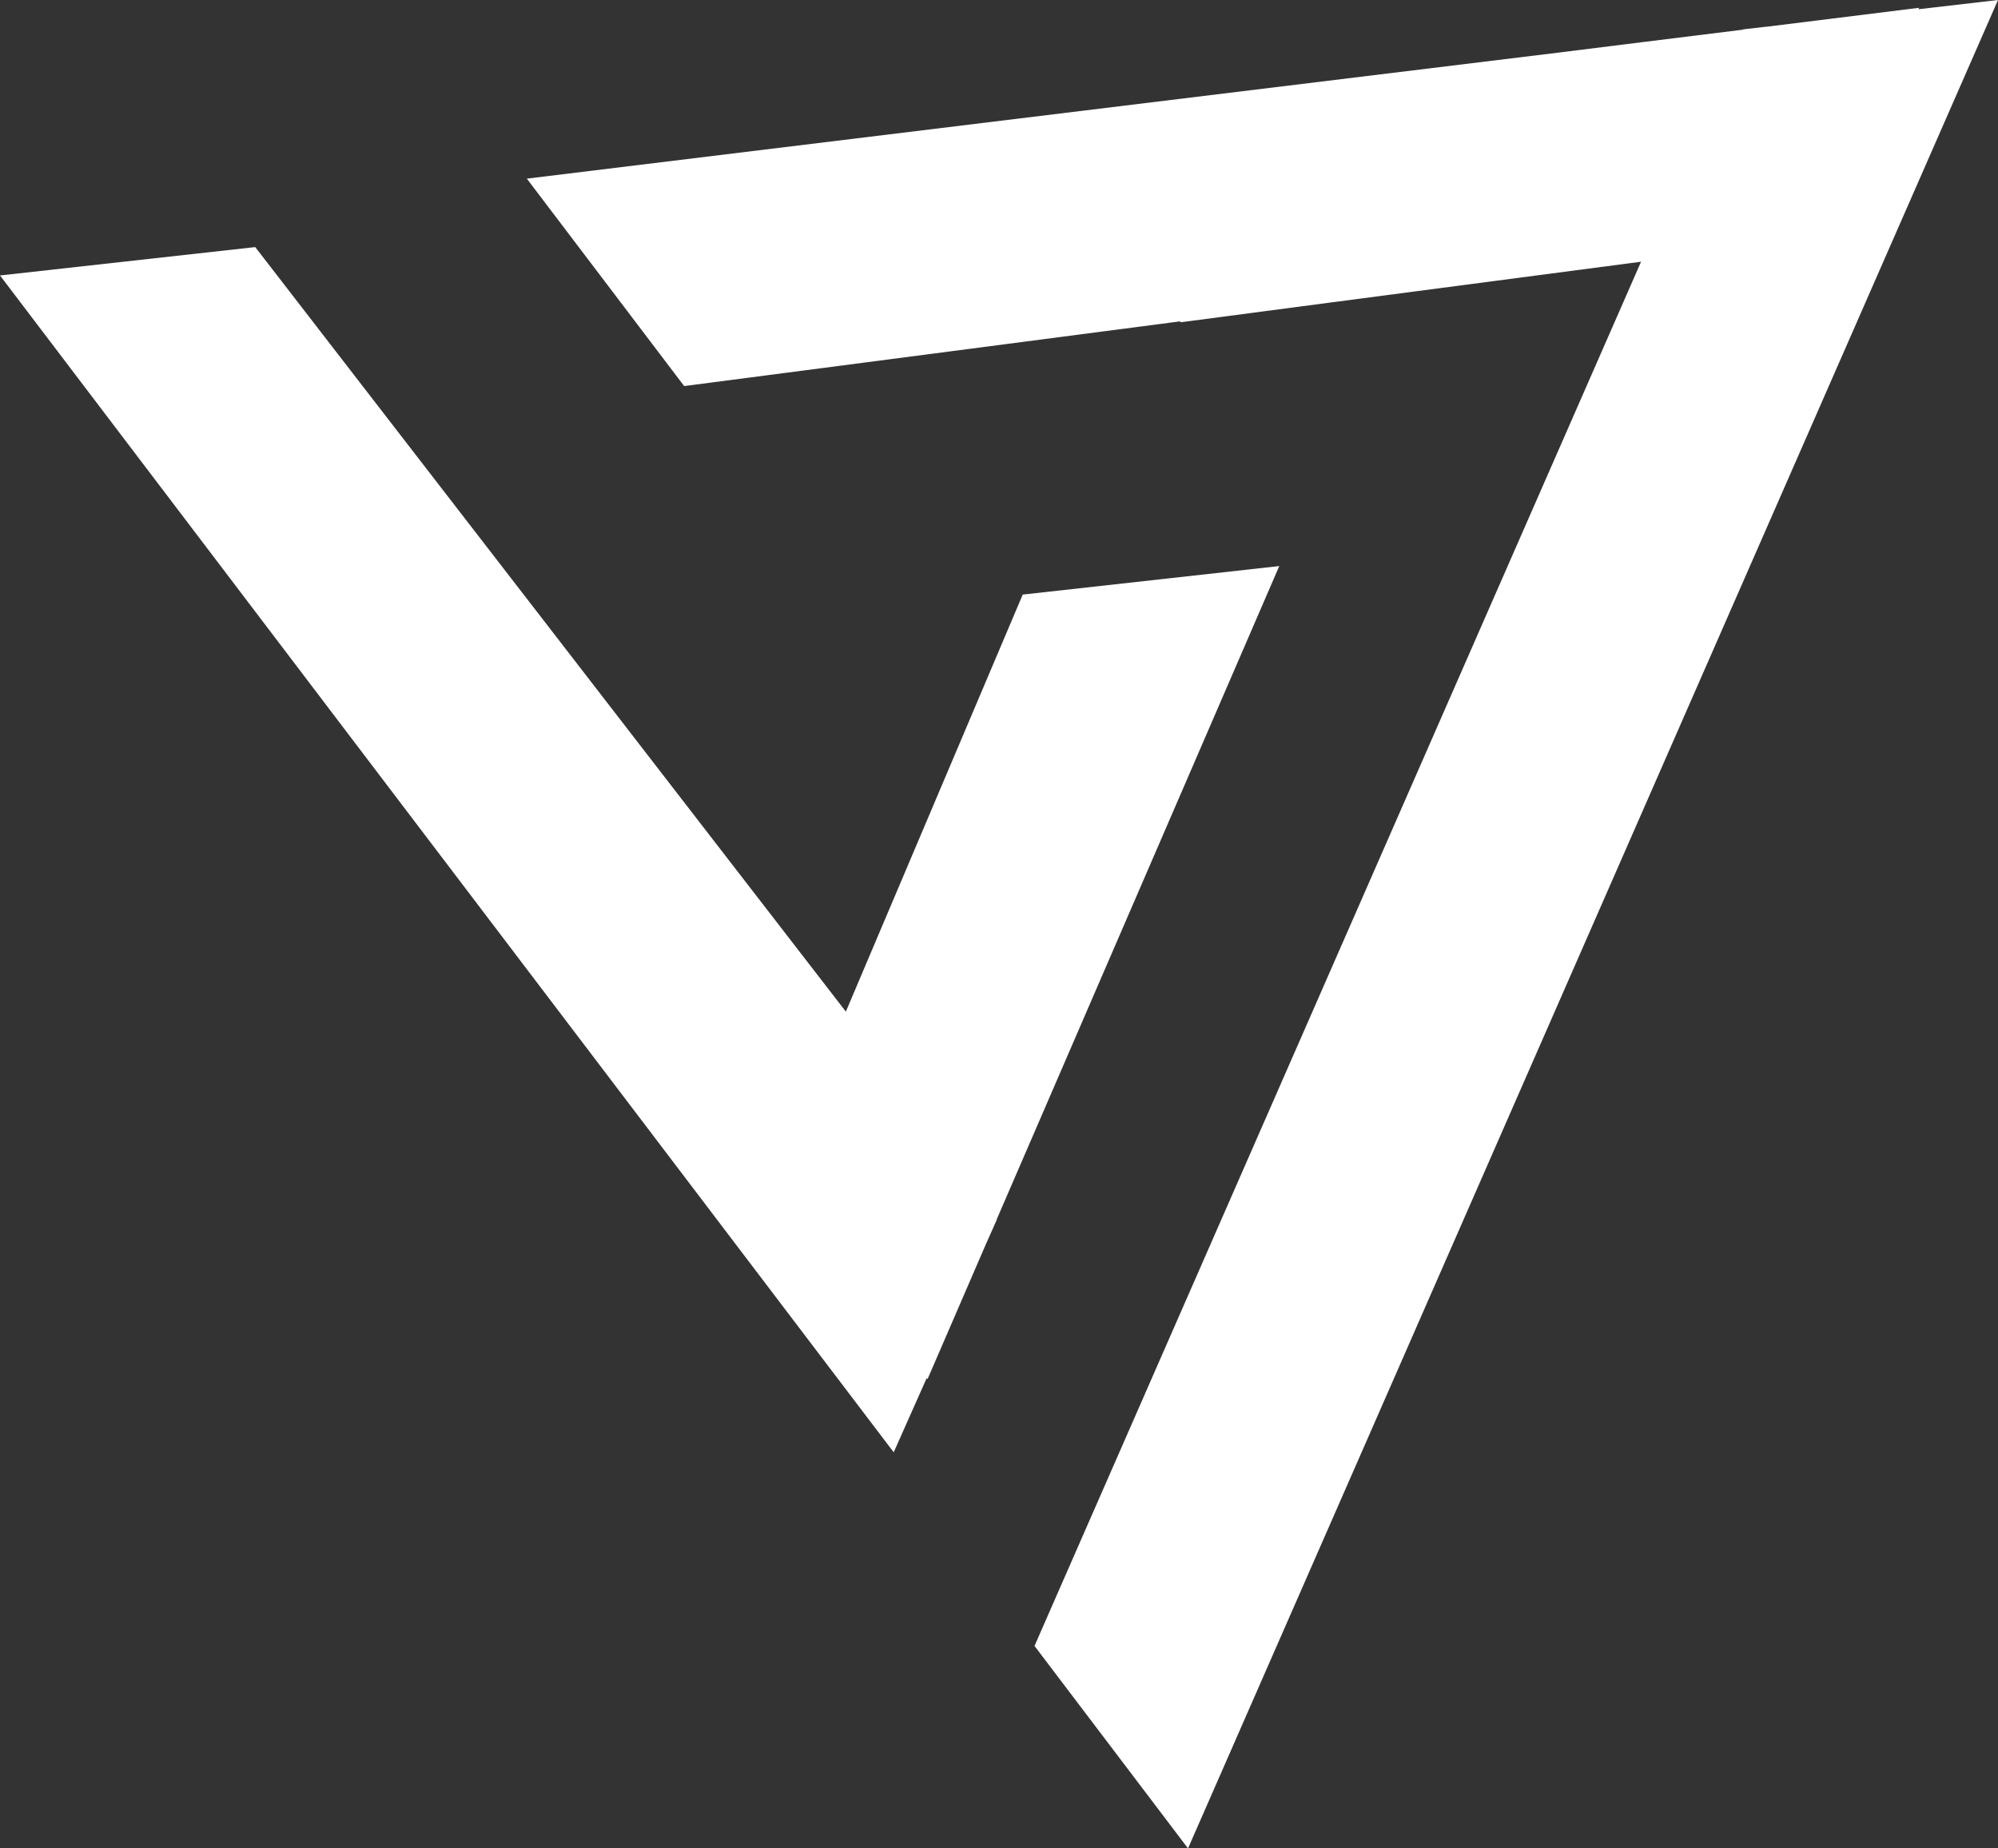 <svg width="40" height="37" viewBox="0 0 40 37" fill="none" xmlns="http://www.w3.org/2000/svg">
<rect x="0" y="0" width="40" height="37" fill="#333333" stroke="none"/>
<path d="M18.553 27.585L17.892 29.071L0 5.514L5.11 4.946L13.216 15.438L16.934 20.25L19.3 14.672L20.475 11.902L25.611 11.331L20.748 22.574L19.952 24.414L19.955 24.417L19.758 24.86L19.751 24.874L19.745 24.888L18.569 27.607L18.553 27.585ZM40 0L38.408 0.185L38.42 0.156L35.424 0.528L35.408 0.53L35.392 0.531L34.895 0.588L34.894 0.594L32.884 0.843L31.177 1.056L10.547 3.576L13.697 7.728L17.311 7.257L23.624 6.433L23.638 6.451L26.664 6.052L32.854 5.239L30.384 10.874L20.711 32.947L23.784 37L40 0Z" fill="white"/>
</svg>
